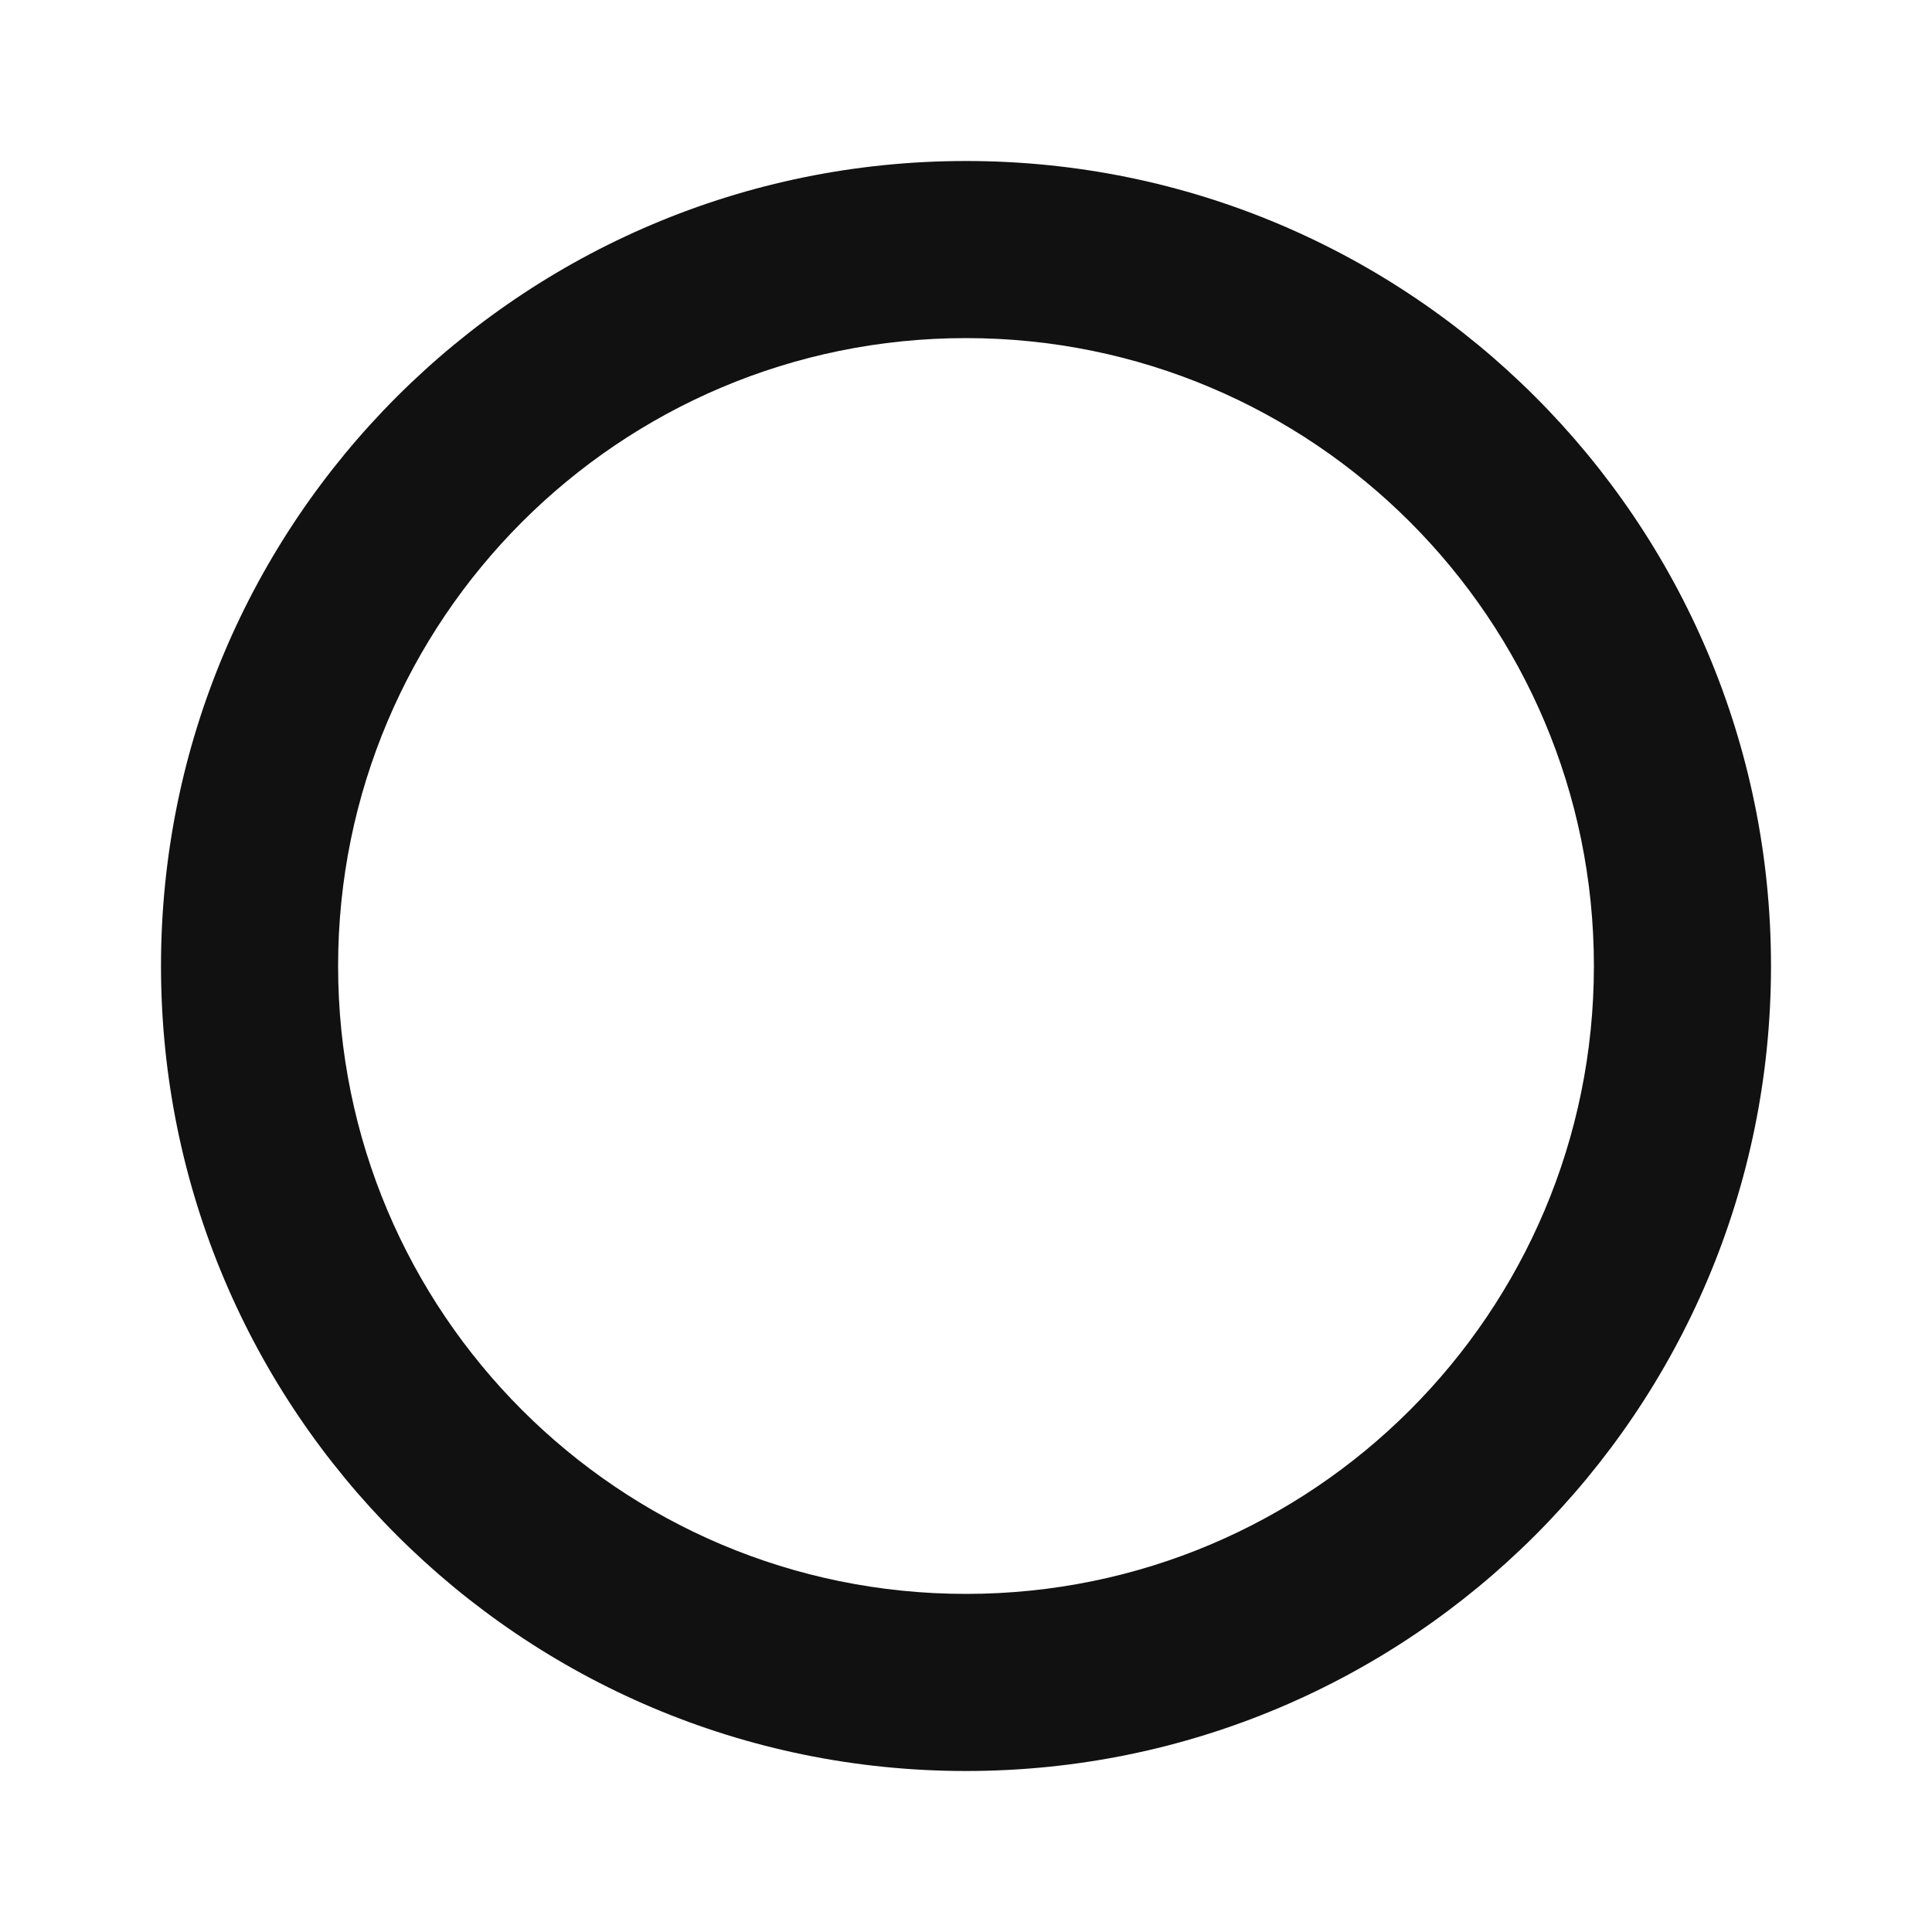 <svg width="24" height="24" viewBox="0 0 24 24" fill="none" xmlns="http://www.w3.org/2000/svg">
<path fill-rule="evenodd" clip-rule="evenodd" d="M12 19.8C16.308 19.8 19.8 16.308 19.8 12C19.8 7.692 16.308 4.2 12 4.2C7.692 4.2 4.2 7.692 4.2 12C4.2 16.308 7.692 19.8 12 19.8ZM12 22C17.523 22 22 17.523 22 12C22 6.477 17.523 2 12 2C6.477 2 2 6.477 2 12C2 17.523 6.477 22 12 22Z" fill="#111111"/>
</svg>
